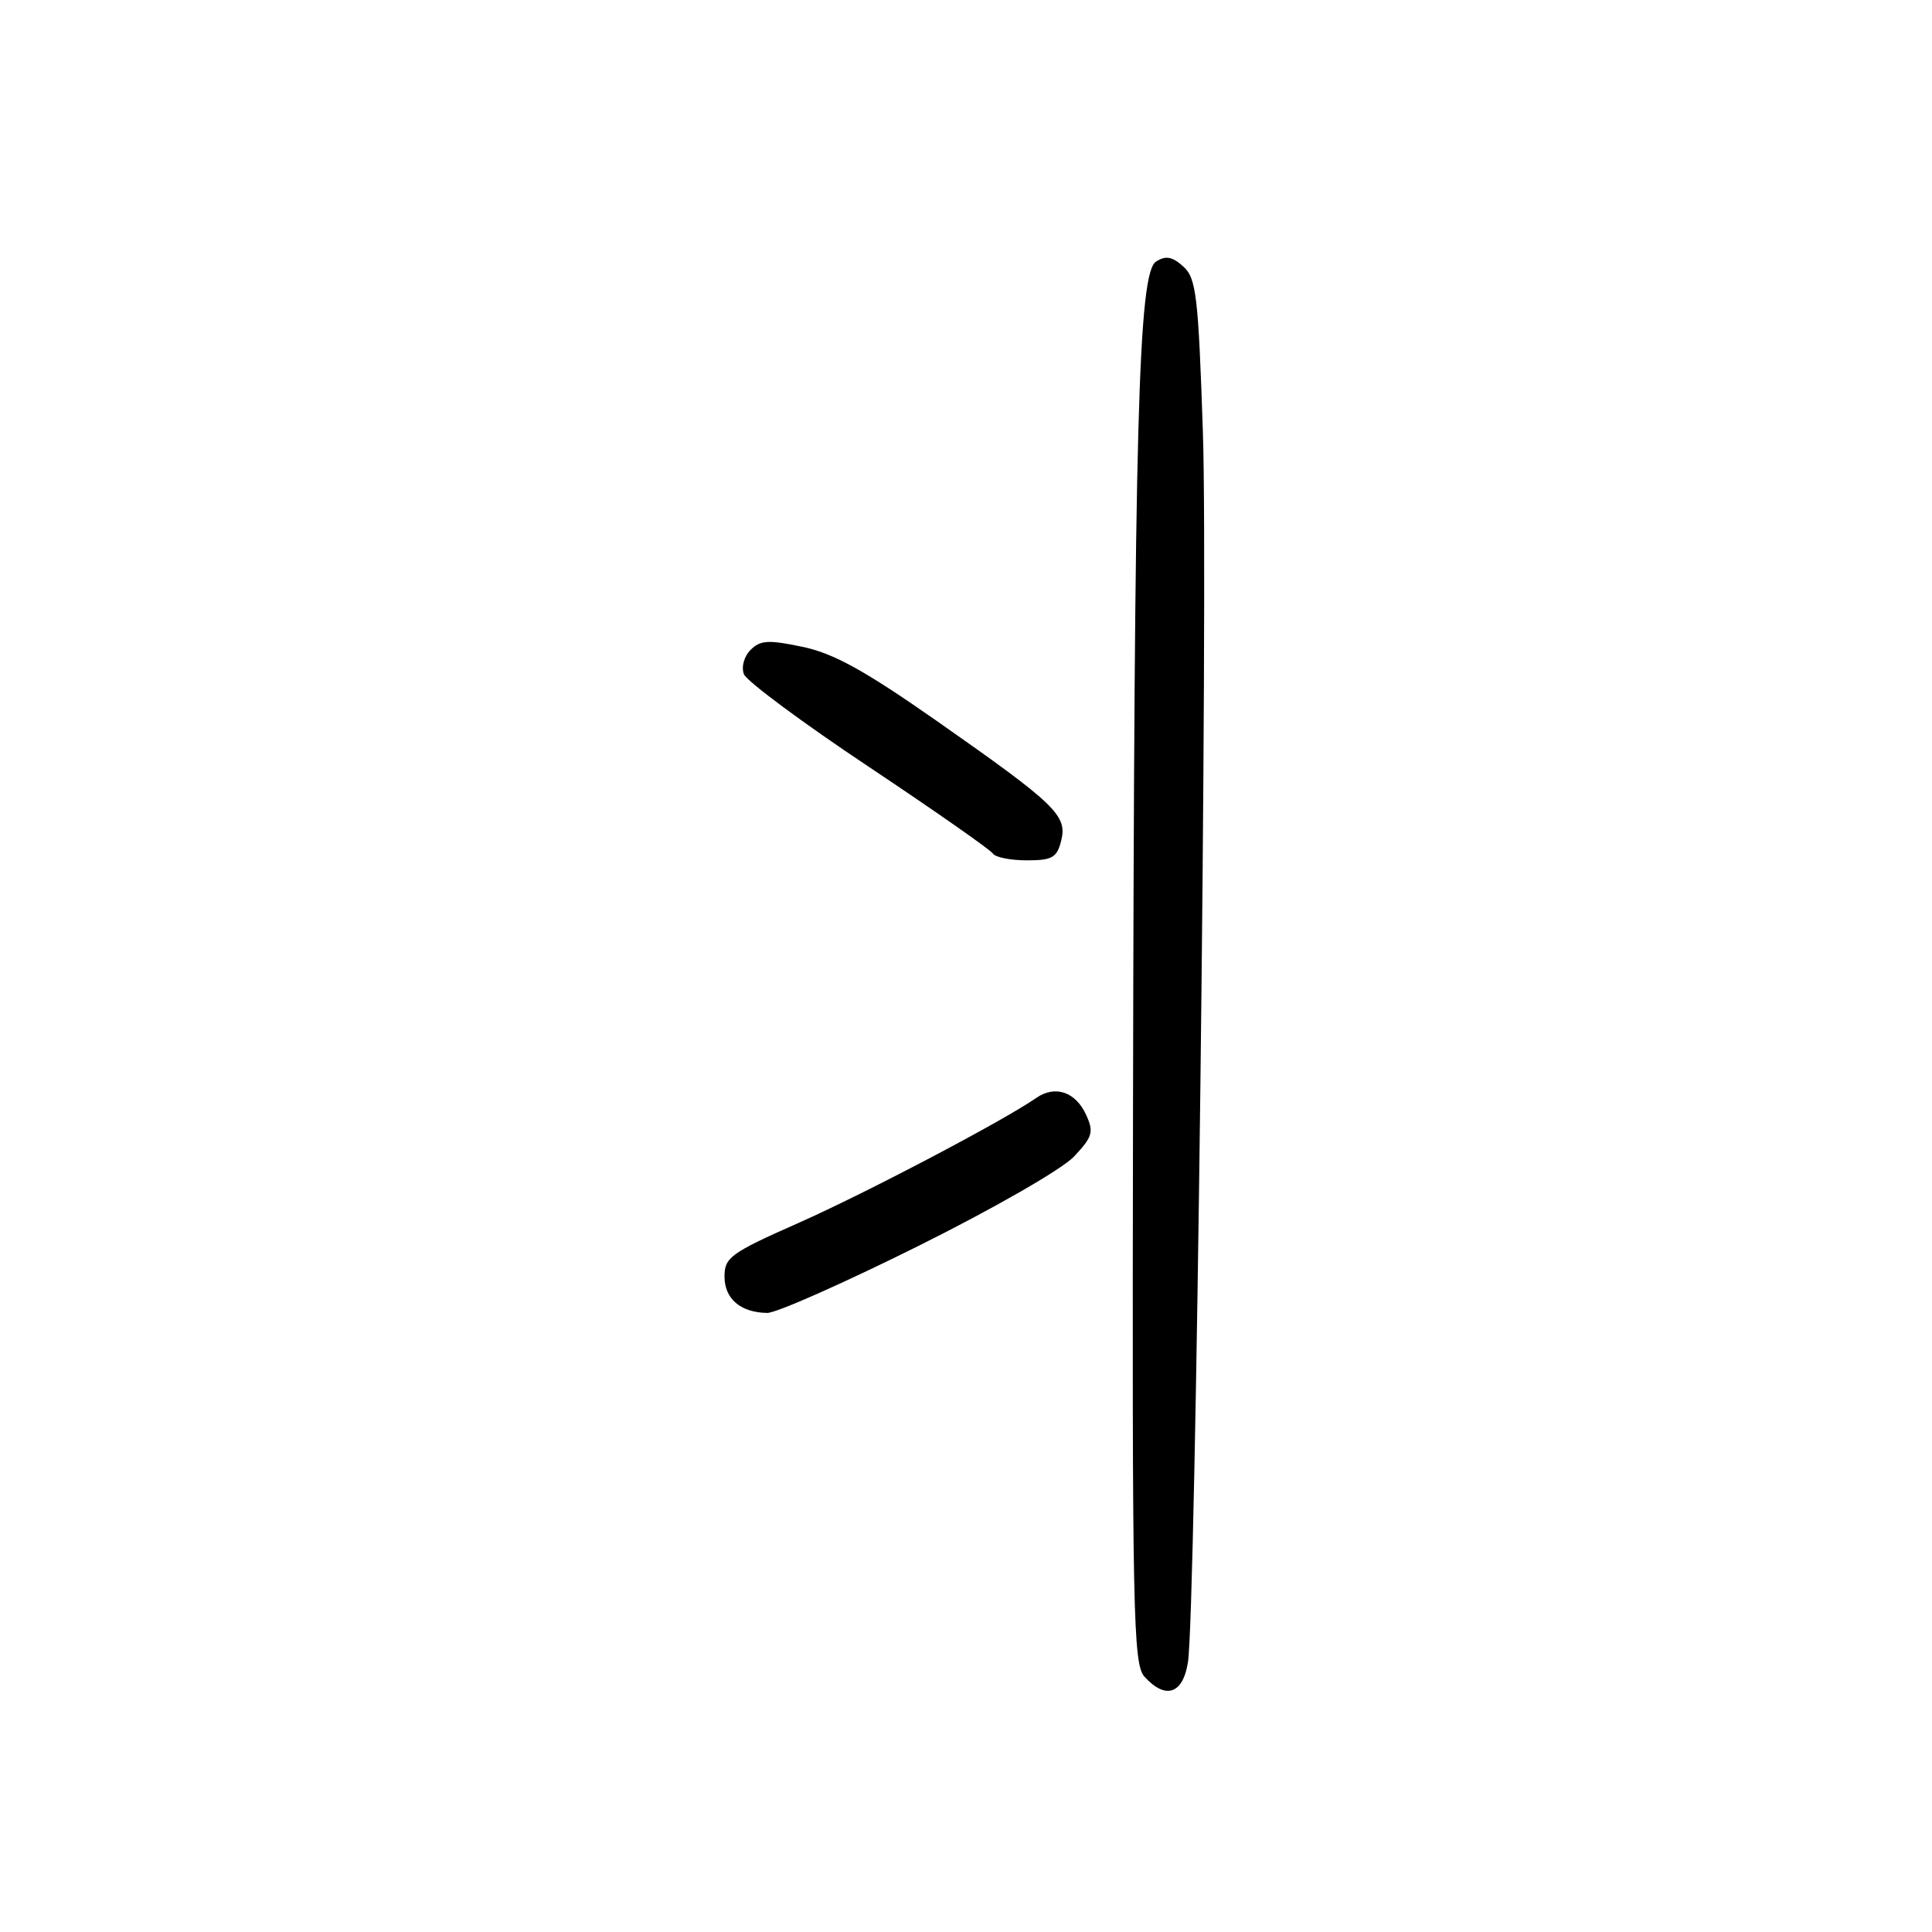 <?xml version="1.0" encoding="UTF-8" standalone="no"?>
<!DOCTYPE svg PUBLIC "-//W3C//DTD SVG 1.1//EN" "http://www.w3.org/Graphics/SVG/1.1/DTD/svg11.dtd" >
<svg xmlns="http://www.w3.org/2000/svg" xmlns:xlink="http://www.w3.org/1999/xlink" version="1.1" viewBox="0 0 256 256">
 <g >
 <path fill="currentColor"
d=" M 157.41 220.25 C 158.45 213.57 160.10 78.12 159.39 57.27 C 158.78 39.14 158.51 36.86 156.79 35.31 C 155.34 34.00 154.48 33.84 153.19 34.65 C 150.83 36.13 150.29 55.89 150.13 146.92 C 150.01 213.95 150.14 220.50 151.65 222.17 C 154.44 225.25 156.75 224.48 157.41 220.25 Z  M 121.66 165.11 C 131.69 160.12 140.72 154.93 142.30 153.26 C 144.77 150.64 144.96 150.00 143.92 147.73 C 142.53 144.67 139.81 143.75 137.31 145.48 C 132.98 148.50 114.71 158.10 105.75 162.07 C 96.82 166.02 96.00 166.62 96.00 169.14 C 96.00 172.10 98.13 173.92 101.66 173.97 C 102.84 173.99 111.84 170.00 121.66 165.11 Z  M 140.61 111.40 C 141.45 108.06 139.94 106.60 124.10 95.51 C 114.56 88.84 110.46 86.57 106.34 85.71 C 101.83 84.76 100.75 84.82 99.46 86.11 C 98.59 86.98 98.21 88.37 98.57 89.33 C 98.93 90.26 106.37 95.78 115.11 101.60 C 123.85 107.43 131.25 112.60 131.56 113.10 C 131.87 113.59 133.88 114.00 136.04 114.00 C 139.43 114.00 140.05 113.65 140.61 111.40 Z "/>
</g>
</svg>